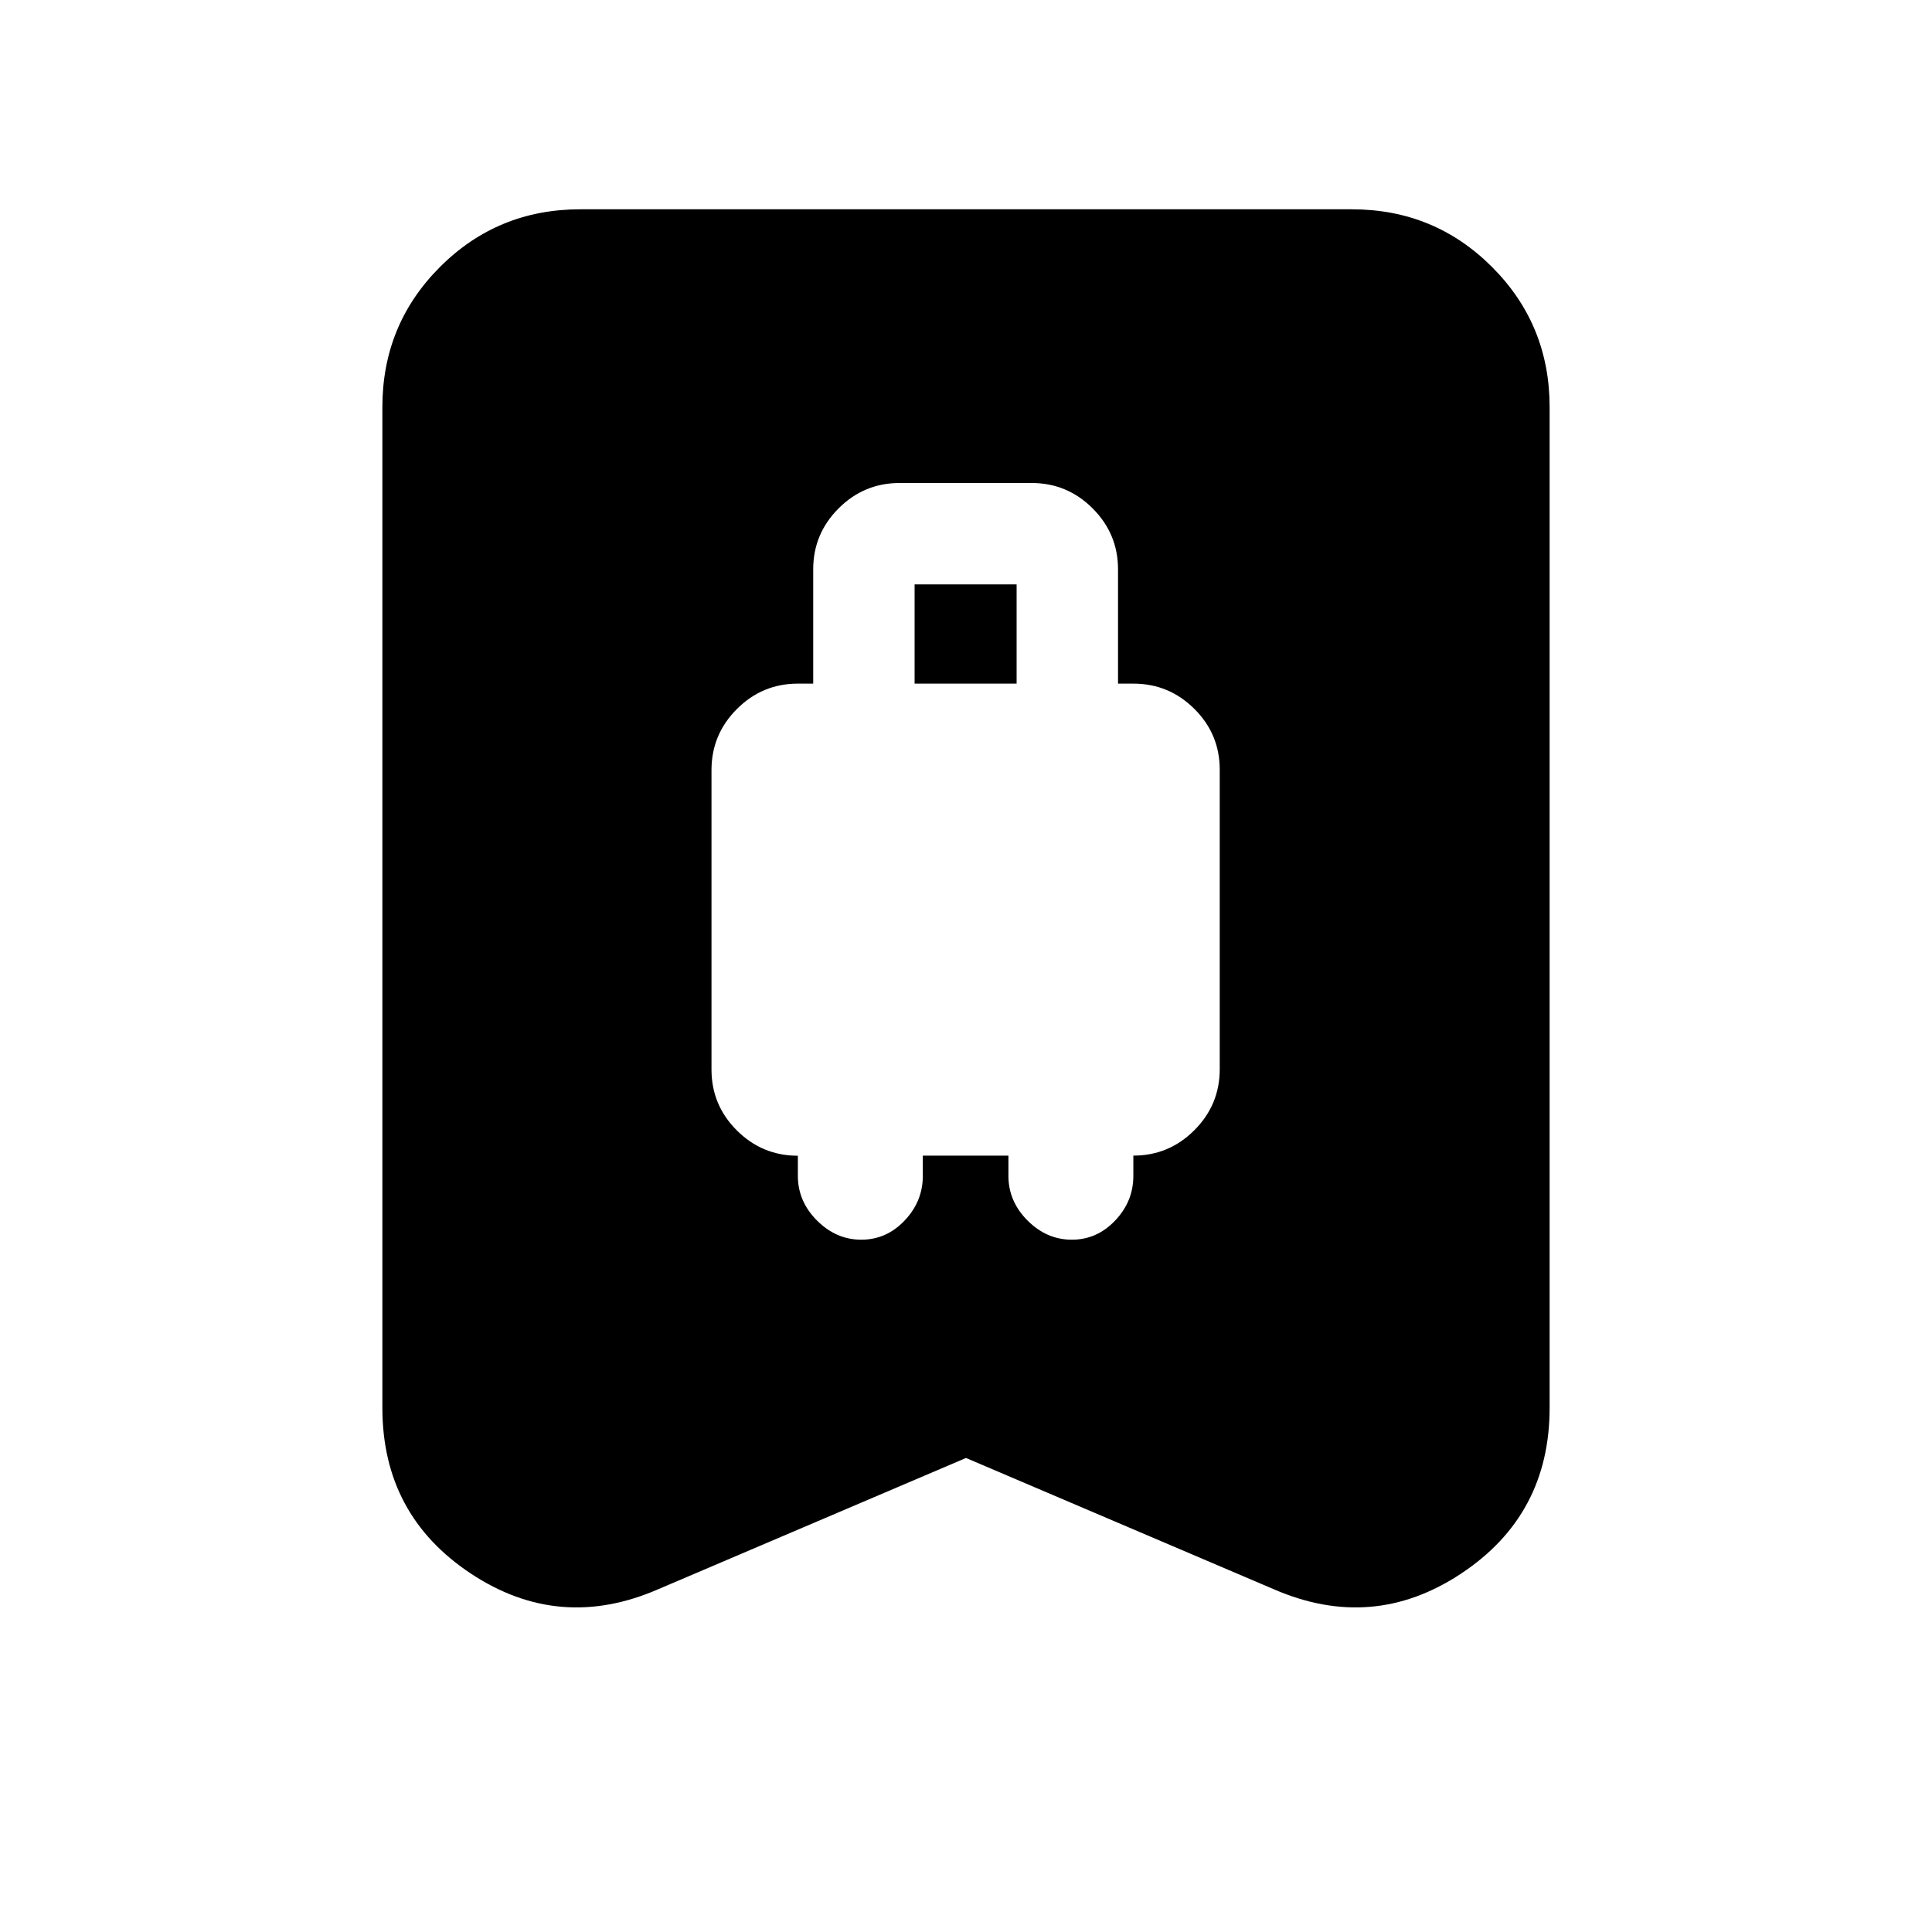 <svg xmlns="http://www.w3.org/2000/svg" height="24" viewBox="0 -960 960 960" width="24"><path d="M427.97-344q12.49 0 21.53-9.52 9.04-9.52 9.04-22.15v-10.1h42.54v10.1q0 12.63 9.51 22.15 9.51 9.52 22 9.52t21.52-9.52q9.04-9.52 9.04-22.15v-10.11q17.7 0 30.31-12.62 12.62-12.62 12.62-30.33v-148.8q0-17.7-12.62-30.24-12.61-12.54-30.31-12.54h-7.61v-56.77q0-17.69-12.62-30.3Q530.31-720 512.62-720H447q-17.69 0-30.31 12.62-12.61 12.61-12.61 30.3v56.77h-7.62q-17.69 0-30.31 12.63-12.61 12.62-12.61 30.32v148.81q0 17.7 12.61 30.26 12.62 12.57 30.31 12.57v10.05q0 12.63 9.51 22.15 9.52 9.52 22 9.52Zm26.49-276.31v-49.3h50.69v49.3h-50.69ZM480-235.54l-152.77 65.15q-49.15 21.46-93.19-7.66T190-260.46v-497.23q0-41.03 28.64-69.67T288.31-856h383.38q41.03 0 69.67 28.64T770-757.69v497.23q0 53.29-44.04 82.41-44.04 29.12-93.19 7.66L480-235.54Z"/></svg>